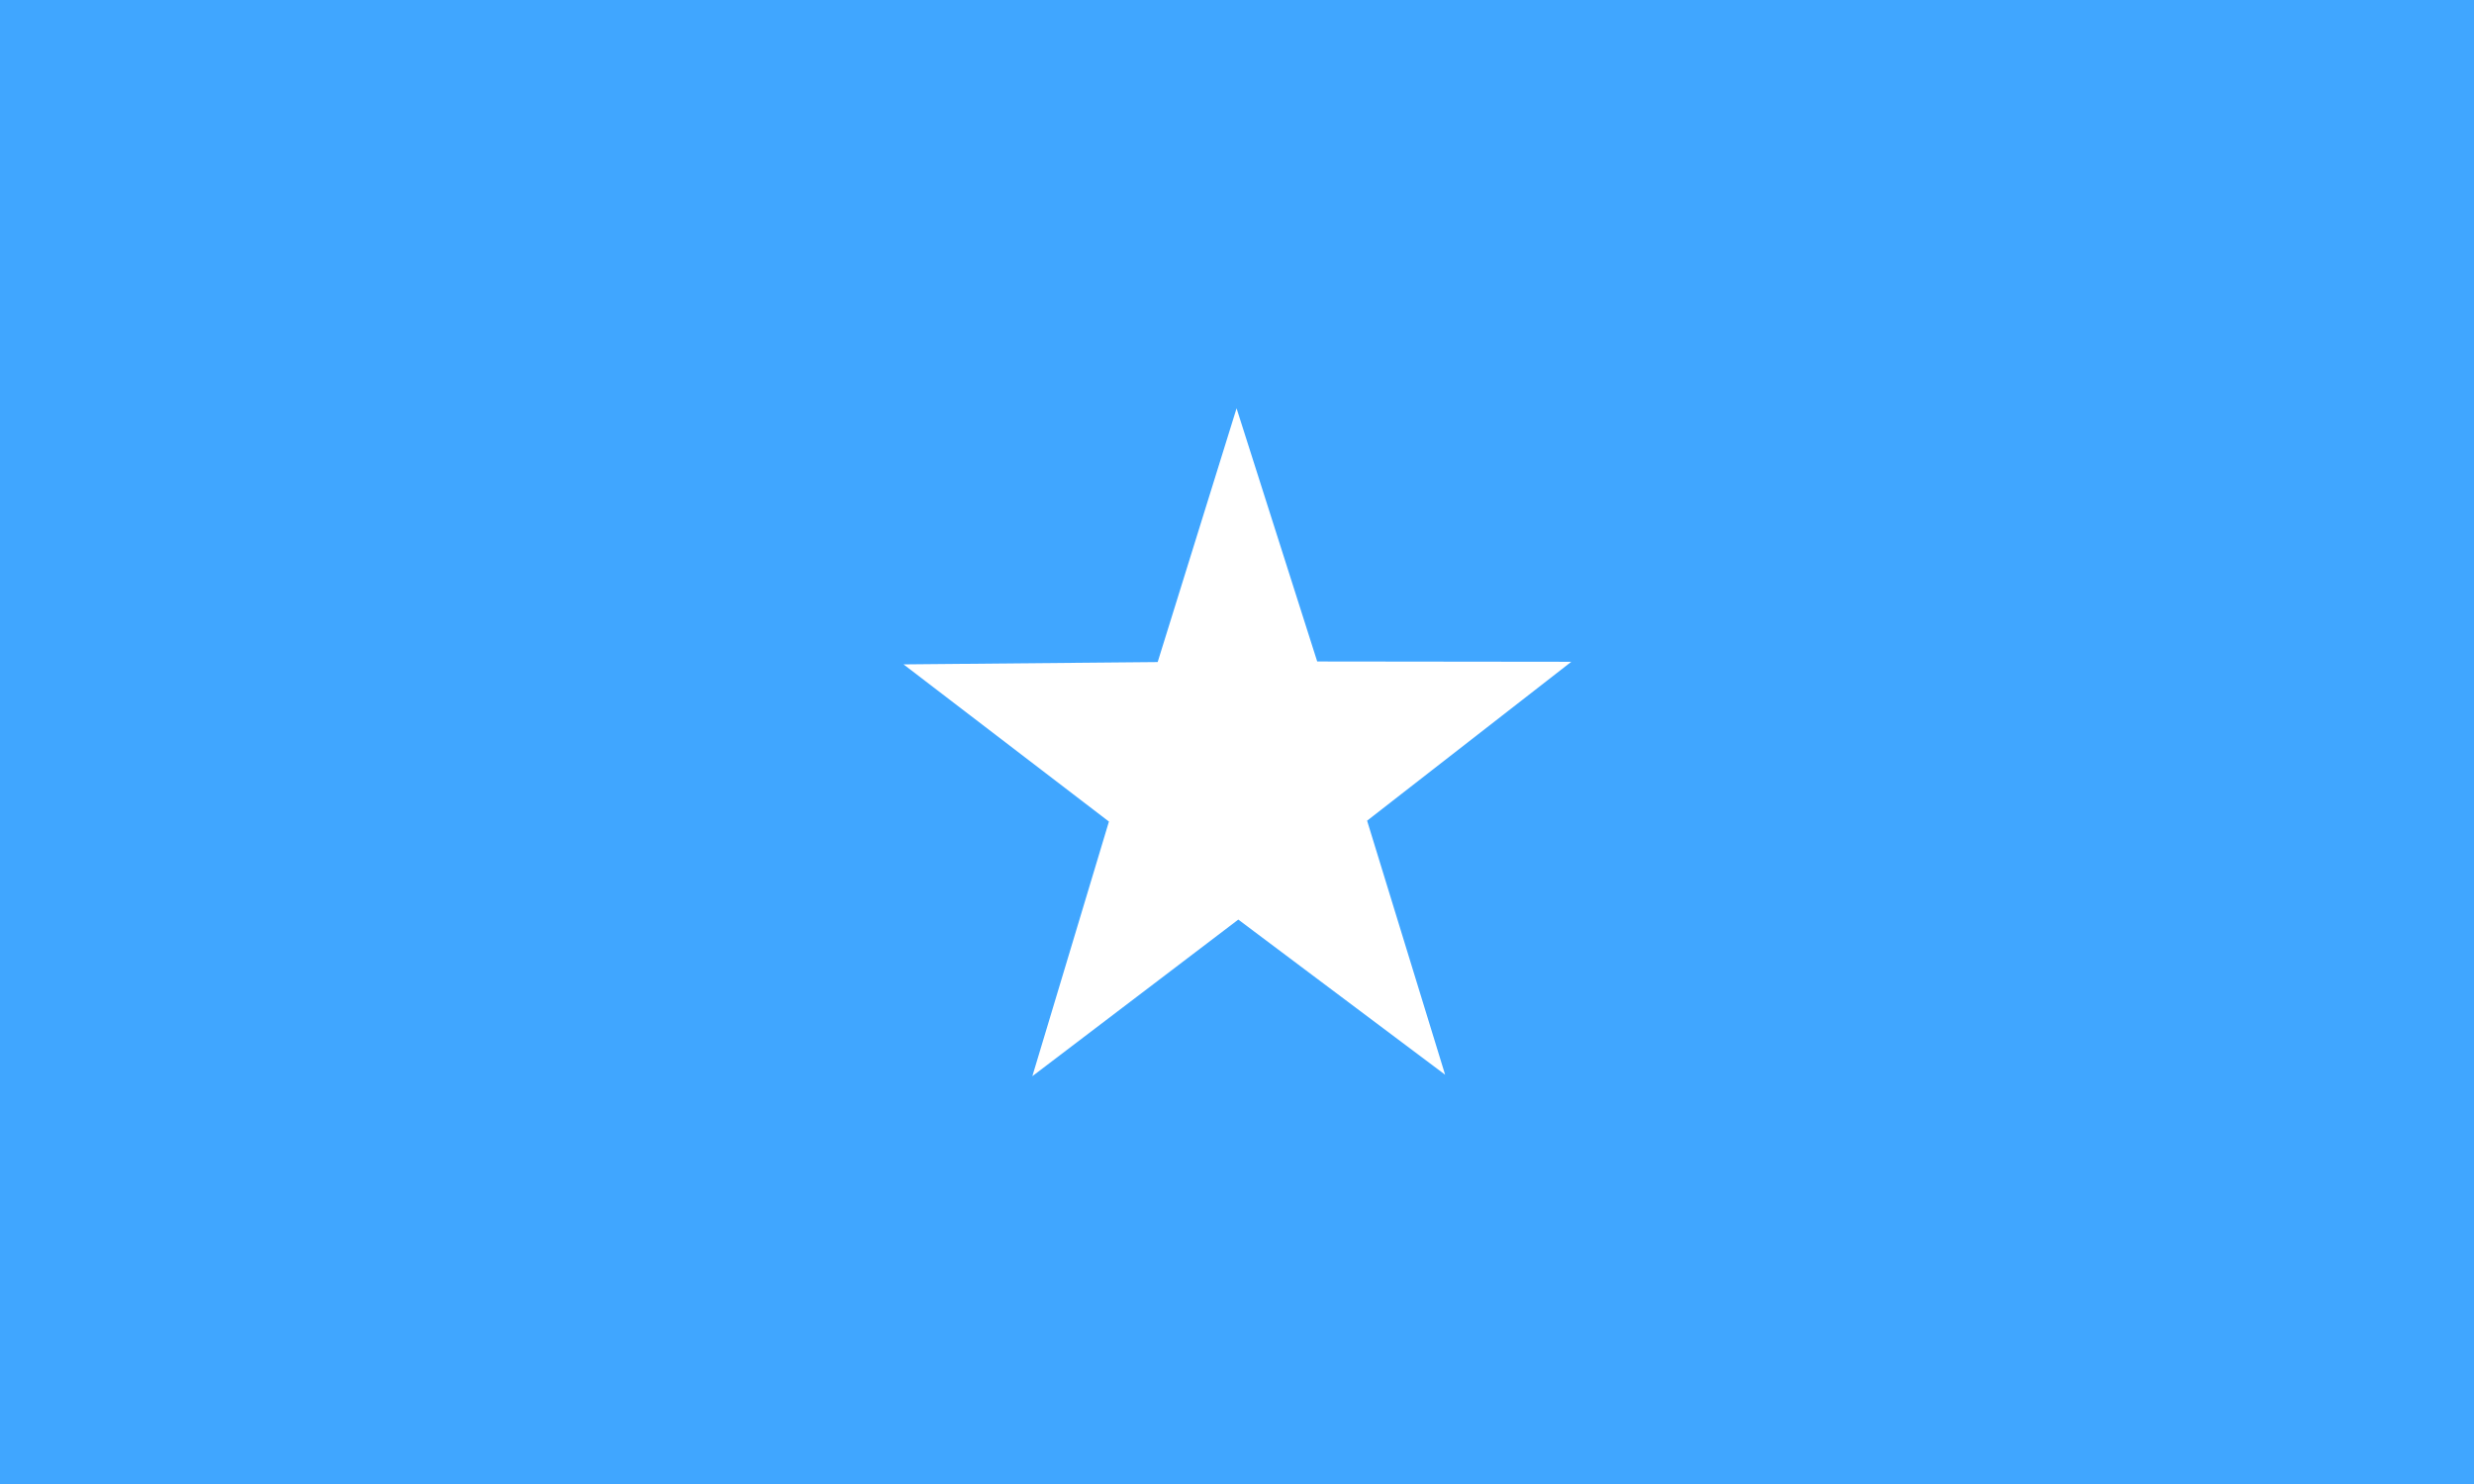 <?xml version="1.0" encoding="utf-8"?>
<!-- Generator: Adobe Illustrator 20.0.0, SVG Export Plug-In . SVG Version: 6.00 Build 0)  -->
<!DOCTYPE svg PUBLIC "-//W3C//DTD SVG 1.1//EN" "http://www.w3.org/Graphics/SVG/1.1/DTD/svg11.dtd">
<svg version="1.1" id="Layer_1" xmlns="http://www.w3.org/2000/svg" xmlns:xlink="http://www.w3.org/1999/xlink" x="0px" y="0px"
	 viewBox="0 0 800 480" style="enable-background:new 0 0 800 480;" xml:space="preserve">
<rect x="0" y="0" width="800" height="480" fill="#333333" stroke="none"/>
<style type="text/css">
	.st0{fill:#40A6FF;}
	.st1{fill:#FFFFFF;}
</style>
<g>
	<g transform="translate(80.001) scale(.938)">
		<path class="st0" d="M-85.3,0H768v512H-85.3V0z"/>
		<path class="st1" d="M412.9,370.6l-71.3-53.5l-71,54l26.4-87.8l-70.8-54.2l87.6-0.8l27.2-87.5l27.8,87.3l87.6,0.1L386,283
			L412.9,370.6L412.9,370.6z"/>
	</g>
</g>
</svg>
